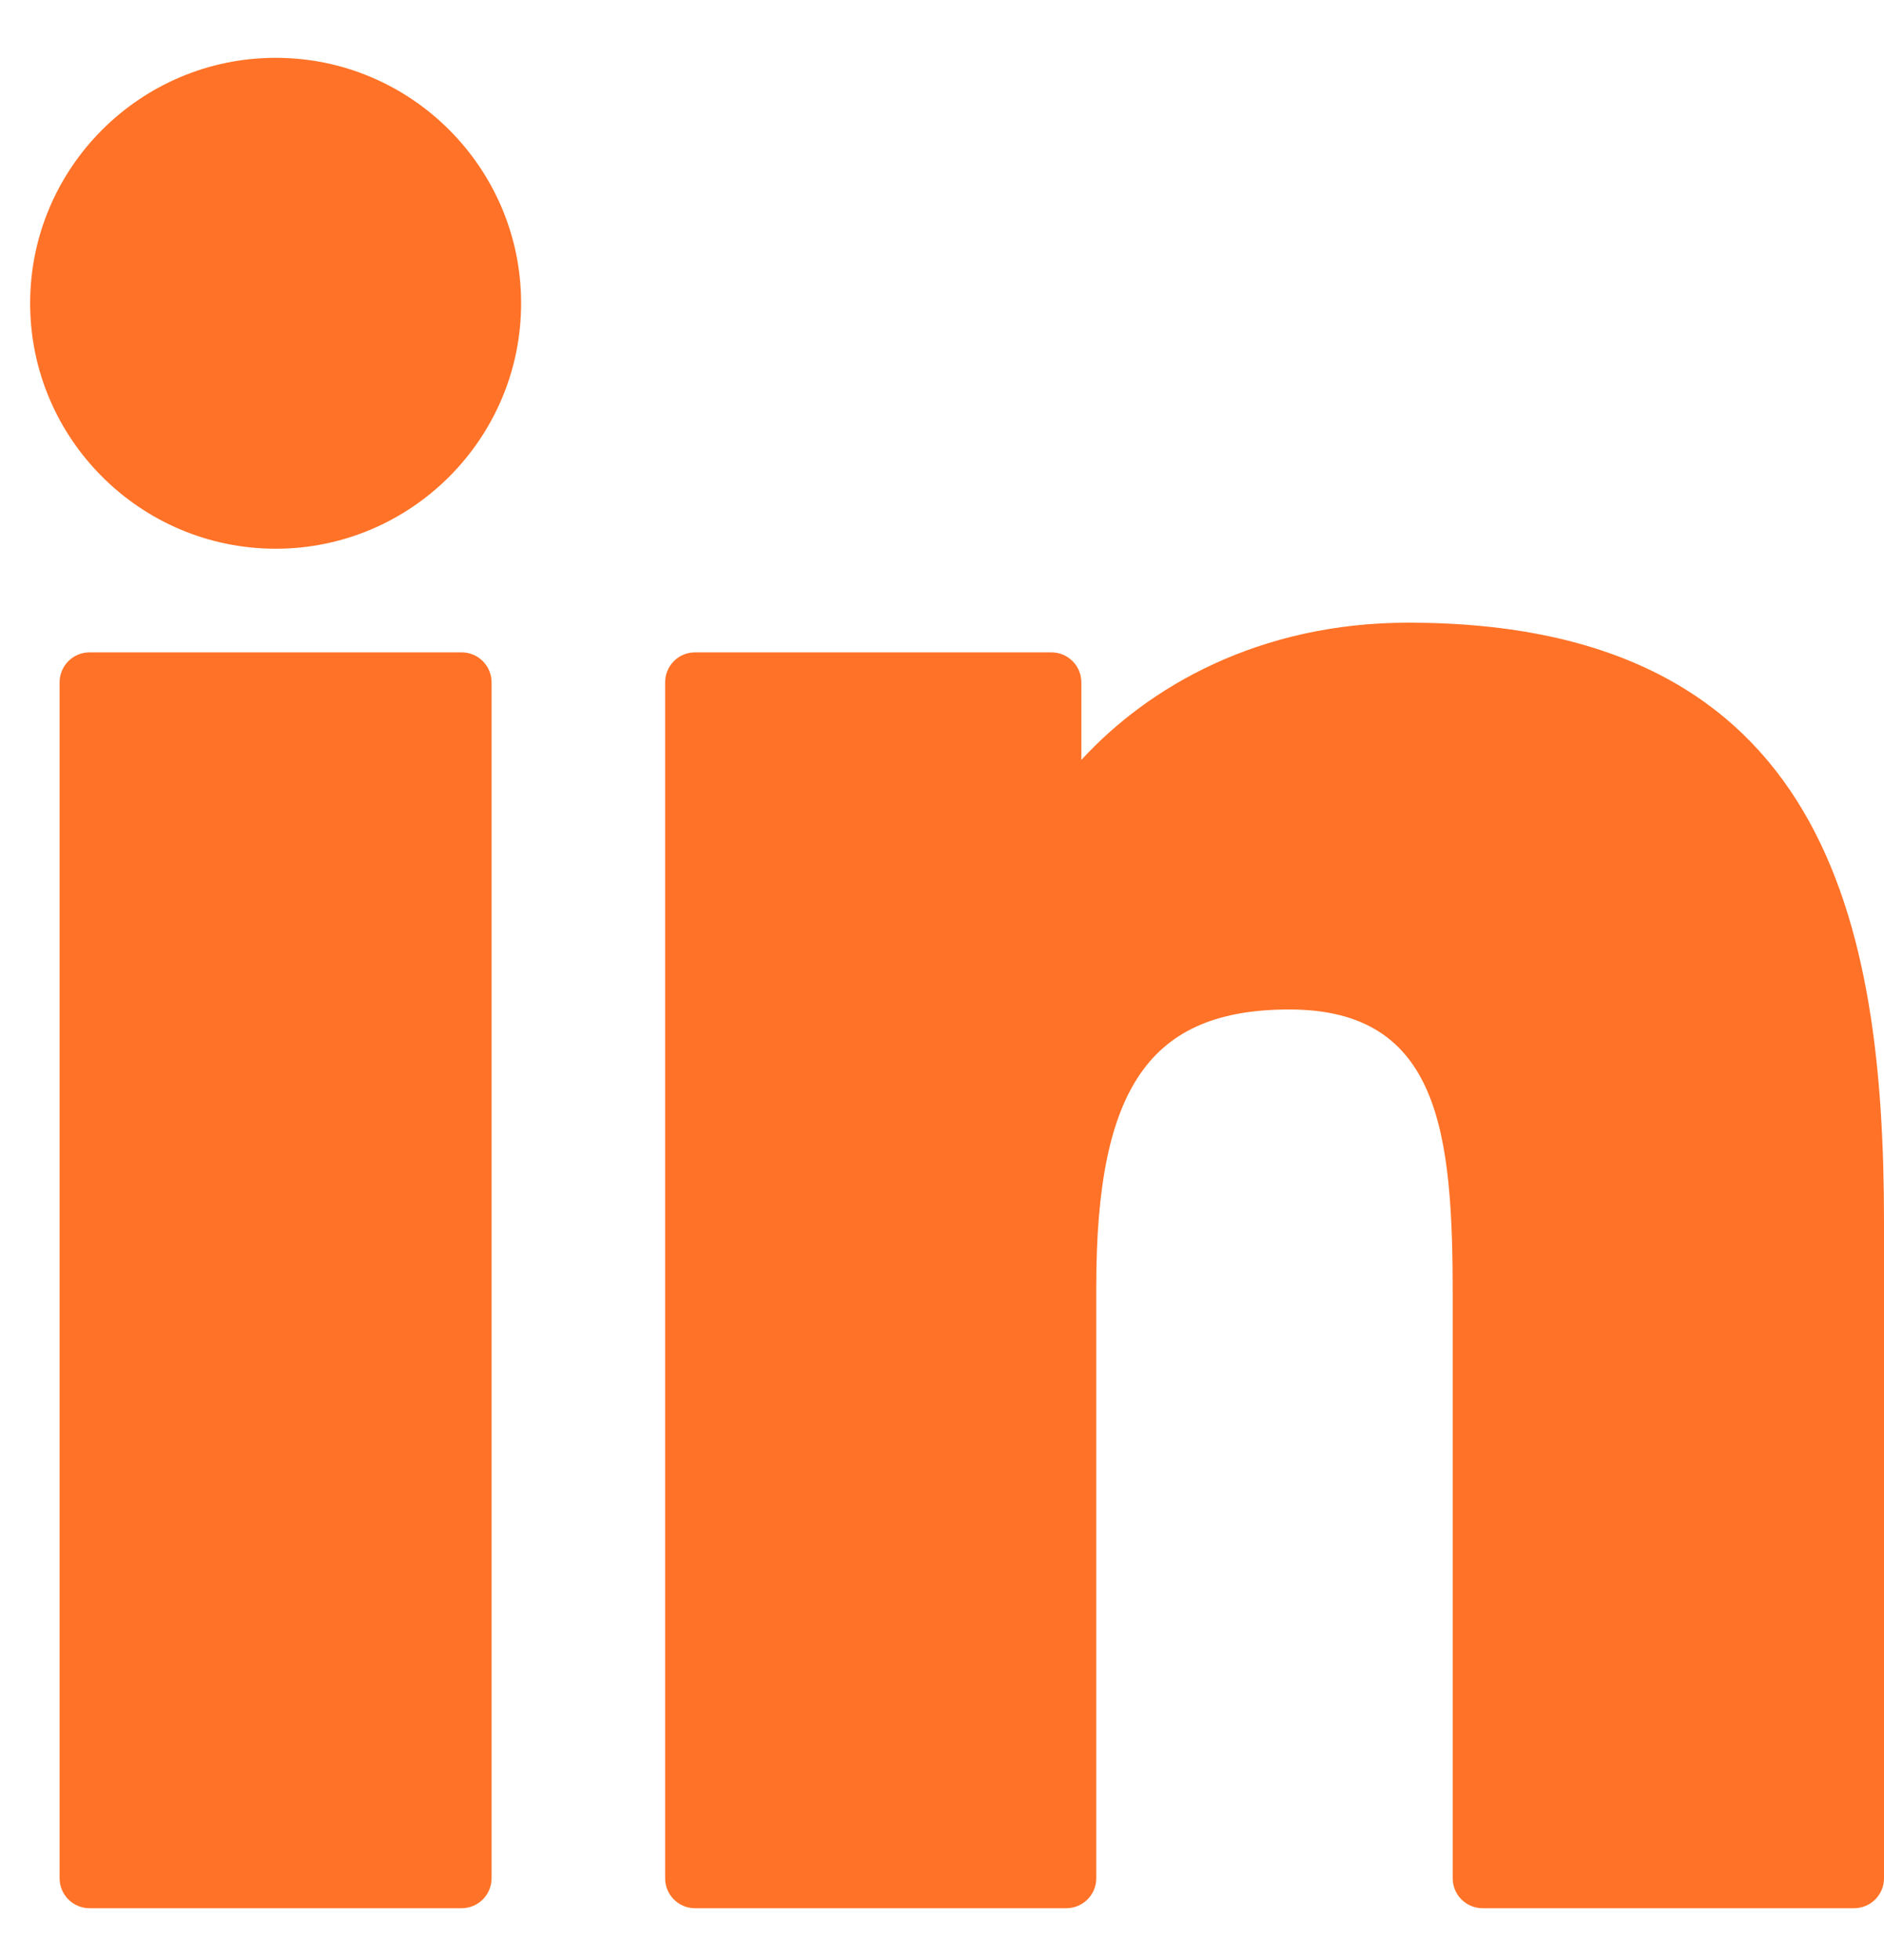 <svg width="25" height="26" viewBox="0 0 25 26" fill="none" xmlns="http://www.w3.org/2000/svg">
<g clip-path="url(#clip0)">
<path d="M6.126 8.654H1.188C0.969 8.654 0.791 8.832 0.791 9.051V24.916C0.791 25.135 0.969 25.313 1.188 25.313H6.126C6.345 25.313 6.523 25.135 6.523 24.916V9.051C6.523 8.832 6.345 8.654 6.126 8.654Z" fill="#FF7227"/>
<path d="M3.659 0.767C1.862 0.767 0.4 2.228 0.4 4.023C0.4 5.818 1.862 7.279 3.659 7.279C5.454 7.279 6.915 5.818 6.915 4.023C6.915 2.228 5.454 0.767 3.659 0.767Z" fill="#FF7227"/>
<path d="M18.688 8.26C16.704 8.26 15.238 9.112 14.349 10.081V9.051C14.349 8.832 14.171 8.654 13.952 8.654H9.222C9.003 8.654 8.826 8.832 8.826 9.051V24.916C8.826 25.135 9.003 25.313 9.222 25.313H14.15C14.369 25.313 14.547 25.135 14.547 24.916V17.066C14.547 14.421 15.265 13.391 17.109 13.391C19.117 13.391 19.277 15.043 19.277 17.202V24.916C19.277 25.135 19.454 25.313 19.674 25.313H24.603C24.822 25.313 25 25.135 25 24.916V16.214C25 12.28 24.25 8.26 18.688 8.26Z" fill="#FF7227"/>
</g>
<defs>
<clipPath id="clip0">
<rect x="0.4" y="0.74" width="24.6" height="24.6" fill="white"/>
</clipPath>
</defs>
</svg>
